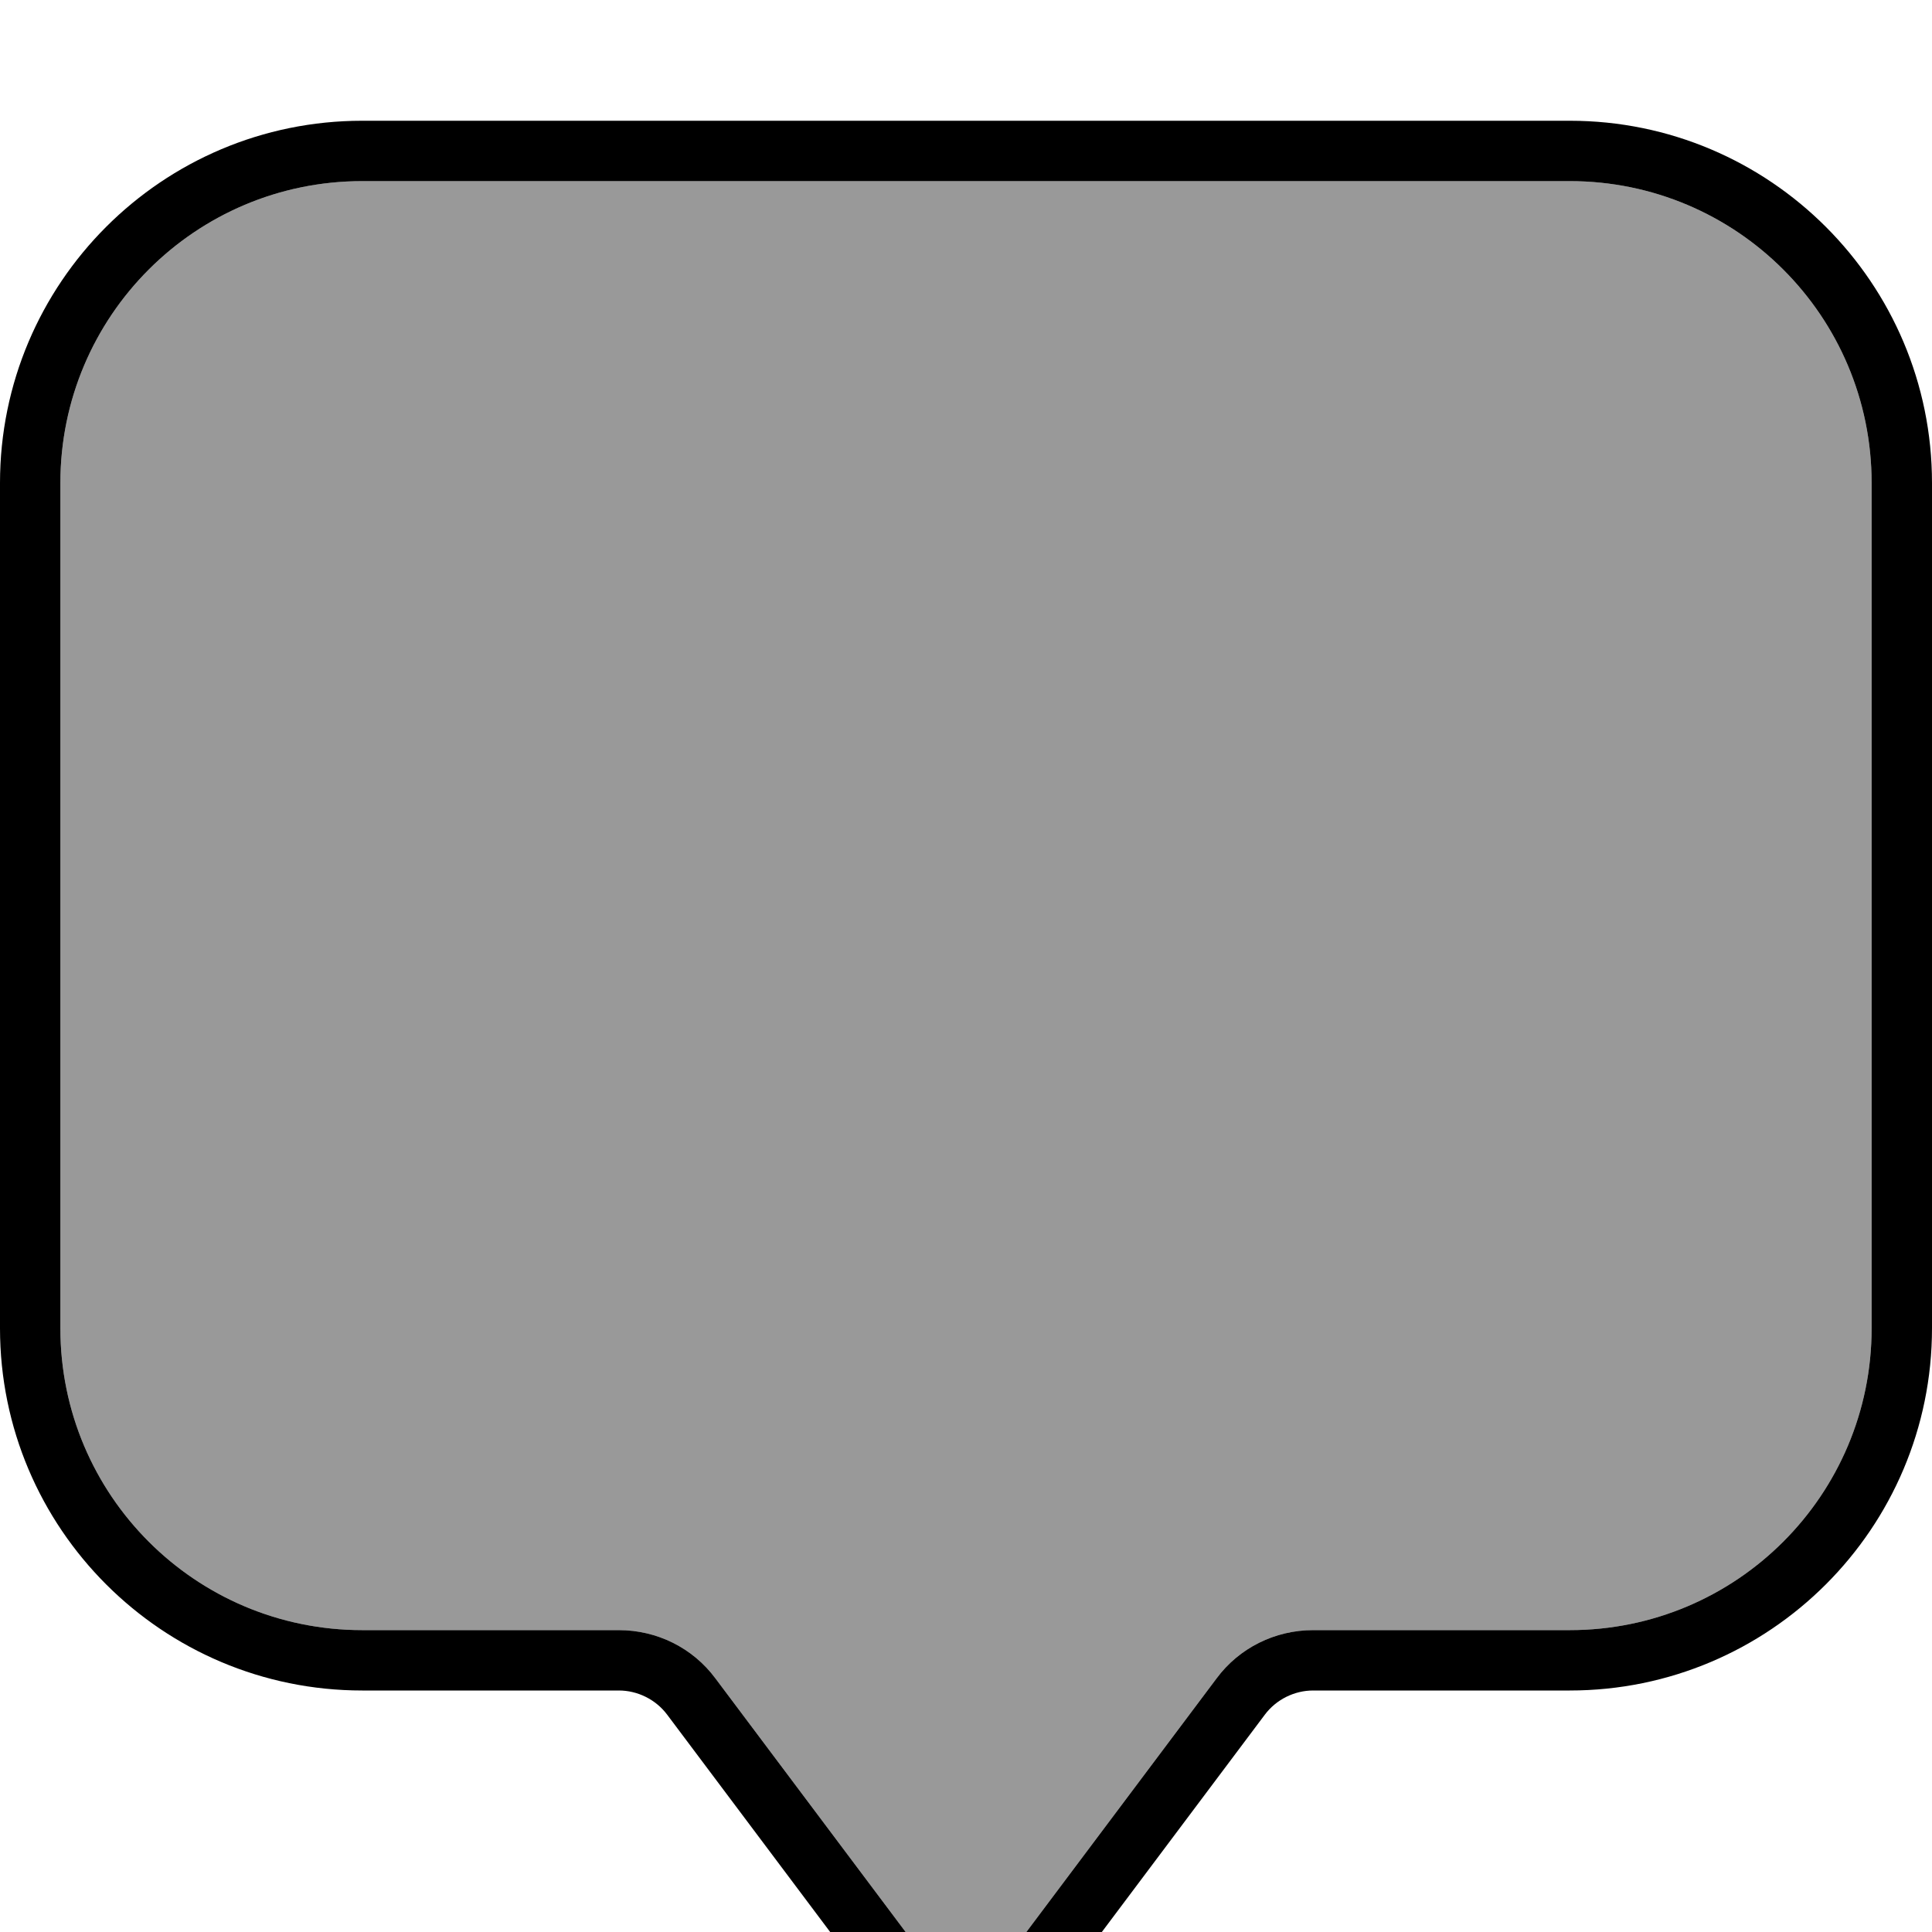 <svg xmlns="http://www.w3.org/2000/svg" viewBox="0 0 512 512"><!--! Font Awesome Pro 7.0.1 by @fontawesome - https://fontawesome.com License - https://fontawesome.com/license (Commercial License) Copyright 2025 Fonticons, Inc. --><path opacity=".4" fill="currentColor" d="M16 128l0 224c0 44.2 35.8 80 80 80l68 0c10.1 0 19.6 4.7 25.6 12.8l60 80c1.5 2 3.9 3.2 6.4 3.2s4.9-1.2 6.4-3.2l60-80c6-8.1 15.5-12.8 25.6-12.8l68 0c44.2 0 80-35.8 80-80l0-224c0-44.2-35.8-80-80-80L96 48c-44.2 0-80 35.8-80 80z"/><path fill="currentColor" d="M512 128c0-53-43-96-96-96L96 32C43 32 0 75 0 128L0 352c0 53 43 96 96 96l68 0c5 0 9.8 2.4 12.8 6.4l60 80c4.5 6 11.6 9.6 19.2 9.6s14.7-3.6 19.2-9.6l60-80c3-4 7.8-6.4 12.8-6.4l68 0c53 0 96-43 96-96l0-224zM416 48c44.2 0 80 35.8 80 80l0 224c0 44.2-35.8 80-80 80l-68 0c-10.1 0-19.6 4.7-25.6 12.8l-60 80c-1.5 2-3.9 3.2-6.4 3.2s-4.9-1.2-6.4-3.2l-60-80c-6-8.1-15.5-12.8-25.6-12.8l-68 0c-44.2 0-80-35.8-80-80l0-224c0-44.2 35.8-80 80-80l320 0z"/></svg>